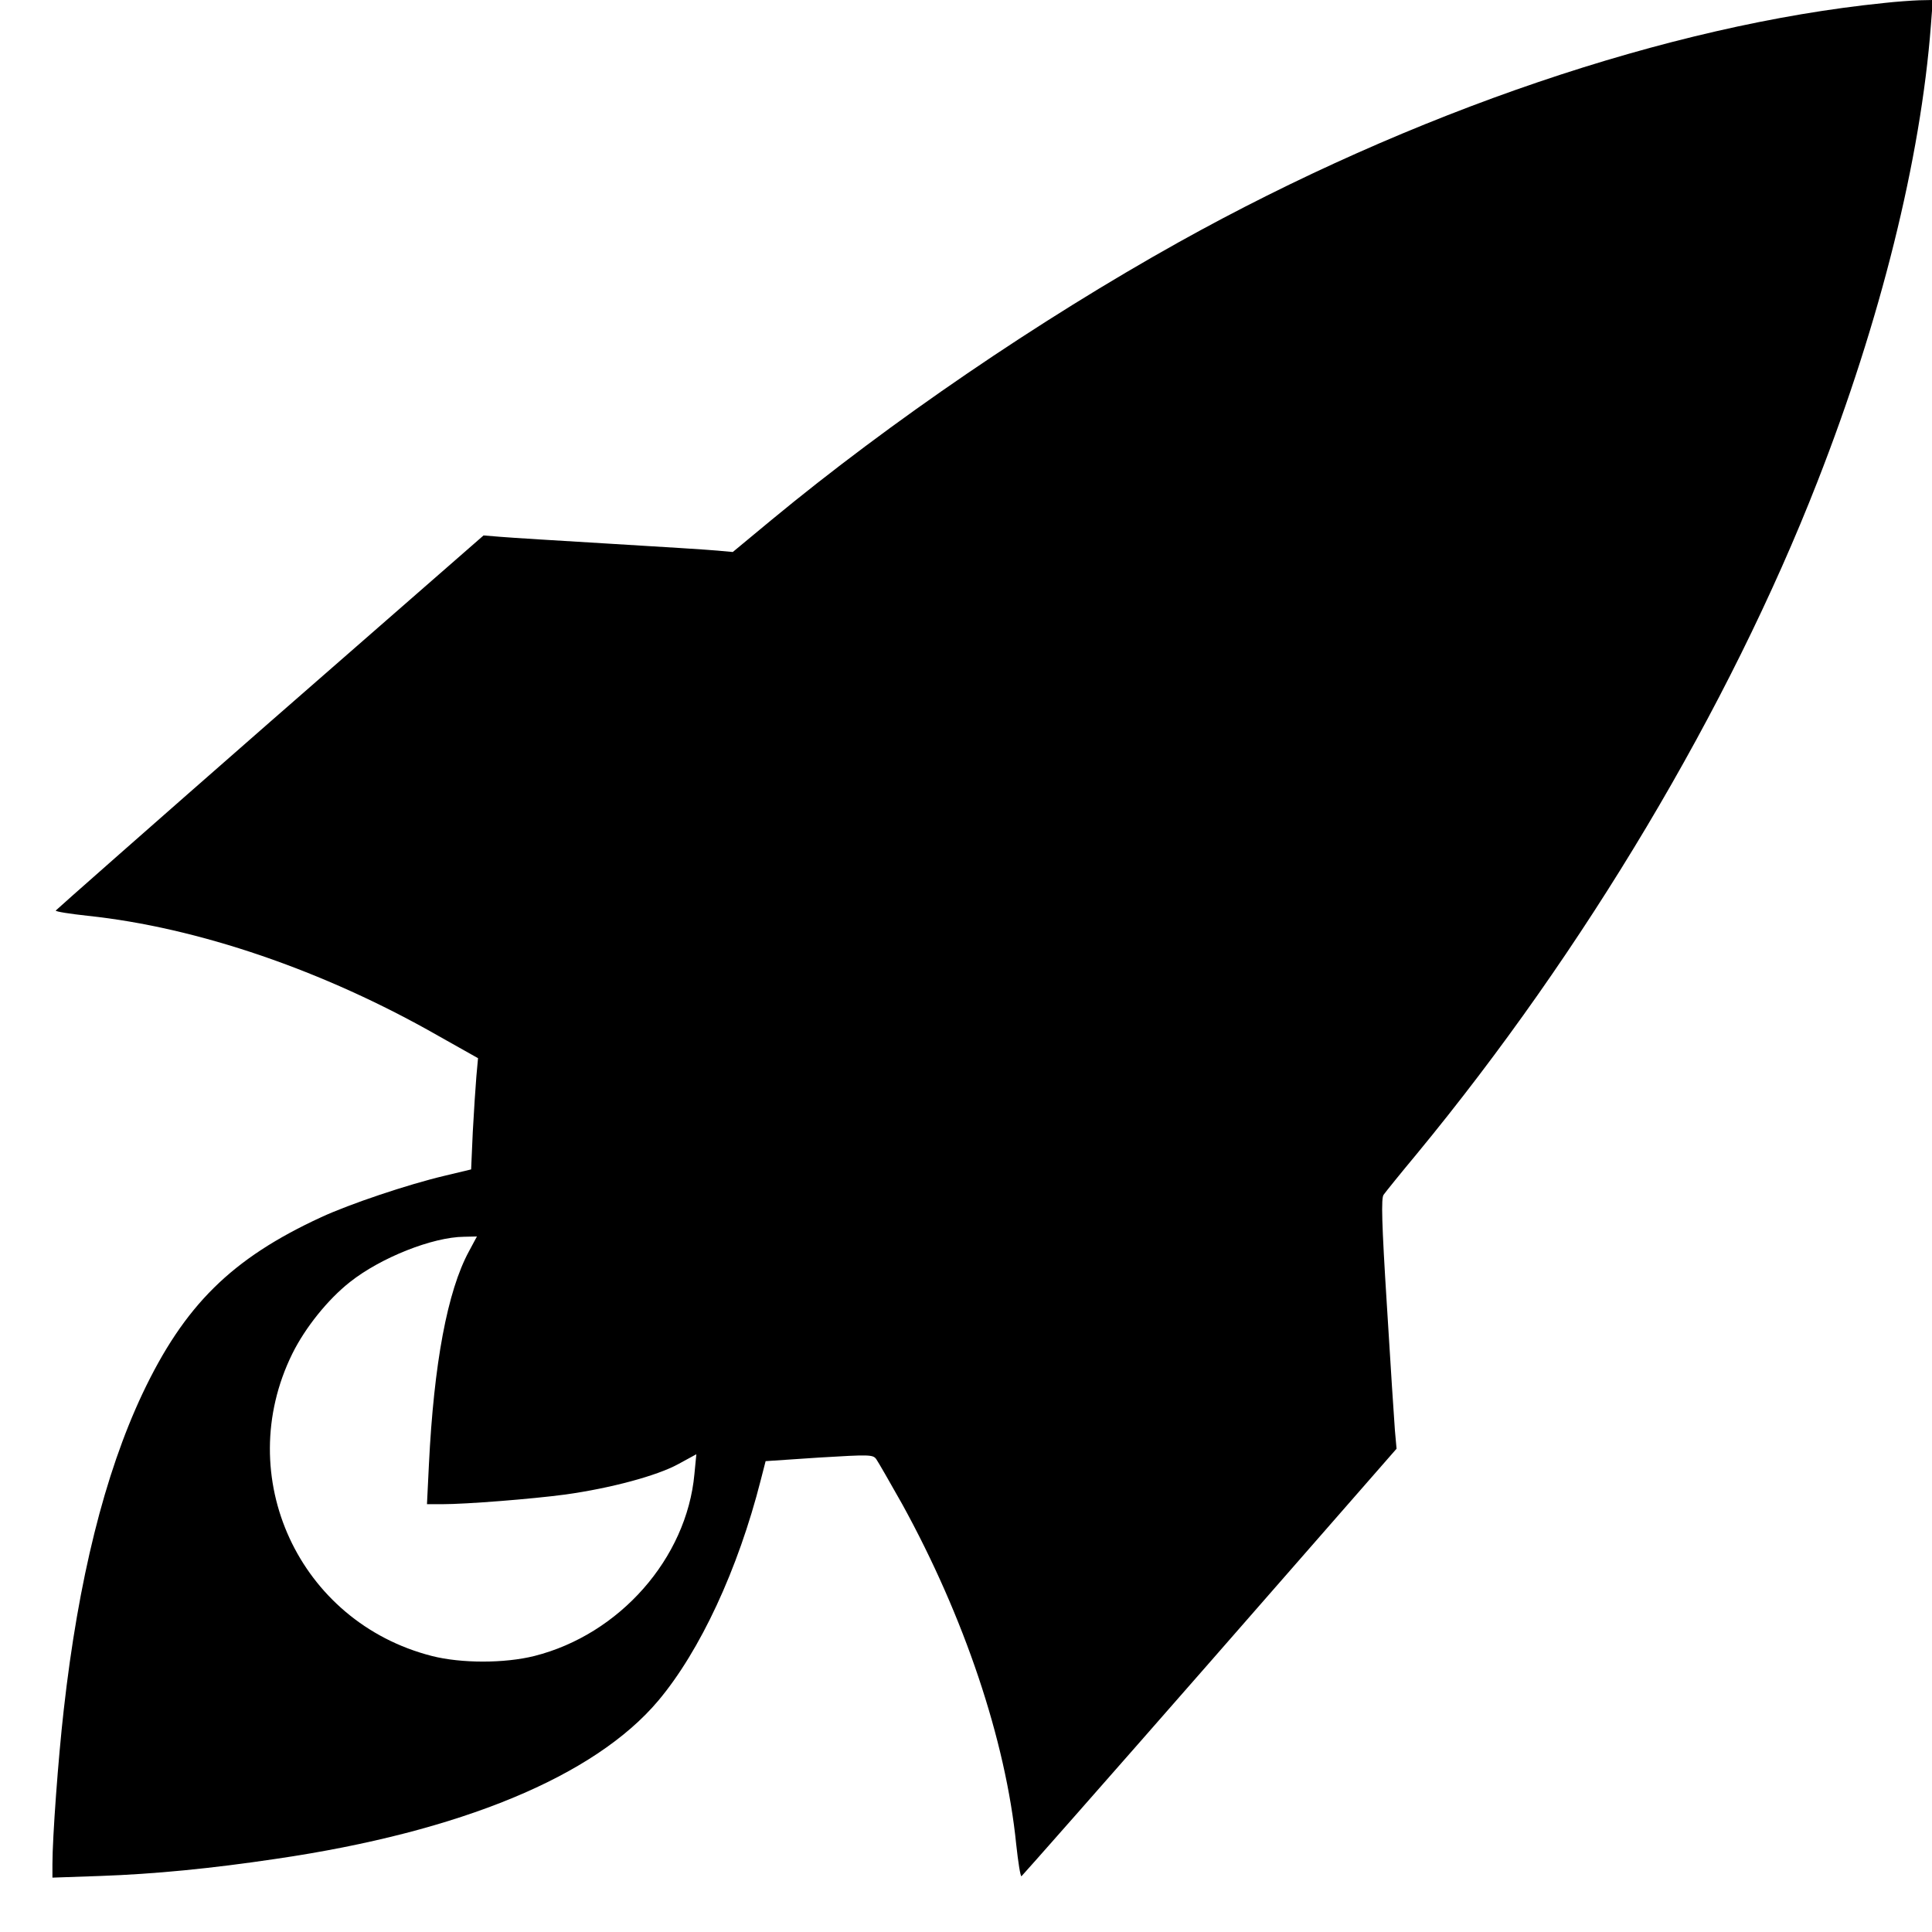 <?xml version="1.0" standalone="no"?>
<!DOCTYPE svg PUBLIC "-//W3C//DTD SVG 20010904//EN"
 "http://www.w3.org/TR/2001/REC-SVG-20010904/DTD/svg10.dtd">
<svg version="1.0" xmlns="http://www.w3.org/2000/svg"
 width="700pt" height="700pt" viewBox="0 0 700 700"
 preserveAspectRatio="xMidYMid meet">
<g transform="translate(0,700) scale(0.1,-0.1)"
fill="#000000" stroke="none">
<path d="M6825 6989 c-777 -79 -1710 -396 -2555 -867 -507 -283 -1043 -649
-1475 -1006 l-140 -116 -55 5 c-30 3 -206 14 -390 25 -184 11 -363 22 -397 25
l-61 5 -774 -676 c-425 -372 -774 -680 -776 -683 -1 -4 51 -12 115 -19 399
-42 856 -198 1271 -435 l144 -81 -6 -66 c-3 -36 -9 -126 -13 -201 l-6 -136
-96 -23 c-135 -32 -343 -102 -447 -150 -325 -150 -496 -319 -648 -640 -137
-291 -232 -673 -285 -1145 -20 -176 -41 -462 -41 -559 l0 -49 173 6 c198 7
402 27 637 62 669 98 1154 299 1385 573 152 181 289 476 371 798 l18 70 194
13 c183 11 195 11 207 -6 7 -10 49 -83 94 -163 224 -407 375 -854 413 -1233 7
-64 15 -116 19 -115 3 2 311 351 683 776 l676 773 -6 67 c-3 37 -16 240 -29
452 -19 301 -21 389 -12 401 7 10 61 77 121 149 606 735 1130 1613 1451 2435
228 582 374 1169 411 1653 l7 92 -49 -1 c-27 -1 -85 -5 -129 -10z m-5126
-4523 c-78 -144 -127 -406 -145 -773 l-7 -143 54 0 c90 0 327 19 447 35 165
23 332 68 409 110 l66 36 -7 -72 c-28 -305 -271 -581 -580 -659 -108 -27 -265
-27 -371 0 -482 123 -725 650 -506 1095 47 95 129 197 209 260 111 88 299 163
414 164 l46 1 -29 -54z"/>
</g>
</svg>
